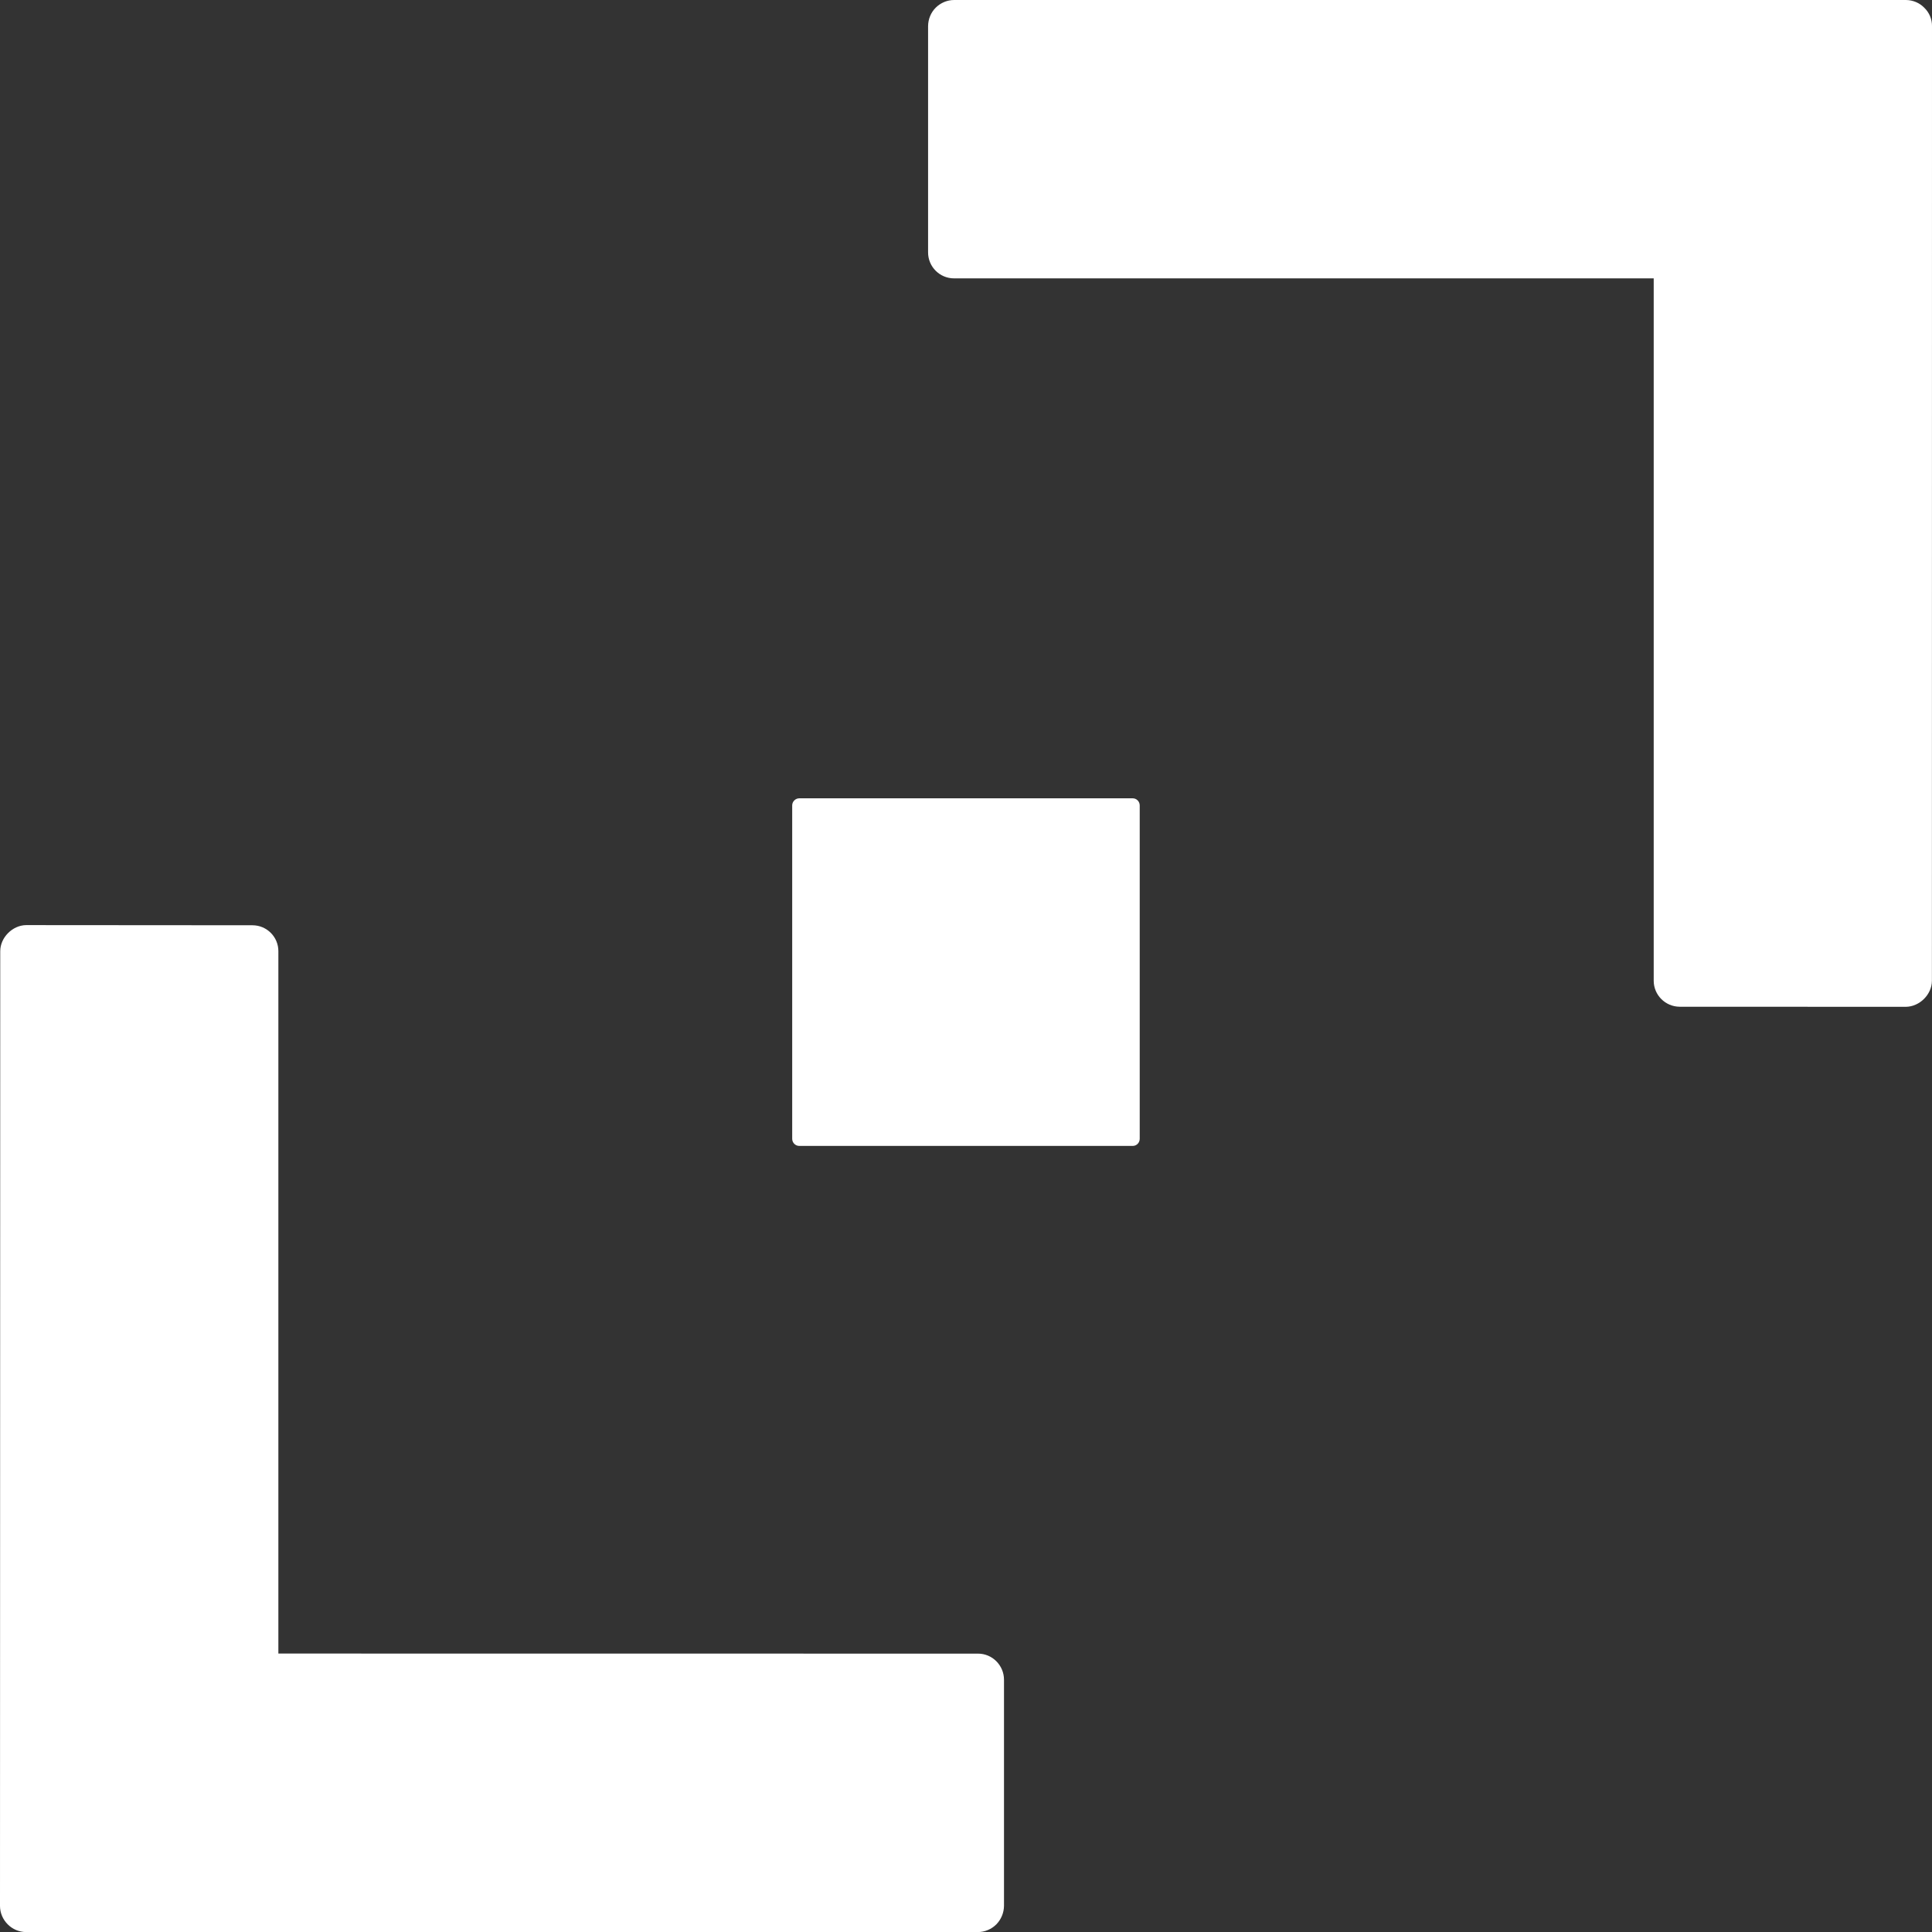 <?xml version="1.0" encoding="utf-8"?>
<!-- Generator: Adobe Illustrator 16.0.4, SVG Export Plug-In . SVG Version: 6.00 Build 0)  -->
<!DOCTYPE svg PUBLIC "-//W3C//DTD SVG 1.1//EN" "http://www.w3.org/Graphics/SVG/1.1/DTD/svg11.dtd">
<svg version="1.1" id="Layer_1" xmlns="http://www.w3.org/2000/svg" xmlns:xlink="http://www.w3.org/1999/xlink" x="0px" y="0px"
	 width="24px" height="24px" viewBox="0 0 24 24" enable-background="new 0 0 24 24" xml:space="preserve">
<rect x="0" y="0" width="24" height="24" fill="#333333" stroke="none"/>
<path fill="#FFFFFF" d="M23.904,0.096C23.846,0.036,23.764,0.001,23.677,0H11.853c-0.085,0-0.167,0.034-0.229,0.095
	c-0.06,0.06-0.094,0.142-0.095,0.229v2.81c-0.001,0.179,0.145,0.325,0.324,0.324h8.69v8.725c0,0.178,0.145,0.322,0.322,0.323
	l2.811,0.001c0.17-0.002,0.322-0.153,0.323-0.323L24,0.324C24.001,0.238,23.966,0.156,23.904,0.096z"/>
<path fill="#FFFFFF" d="M12.148,20.542l-8.69-0.001v-8.725c0-0.178-0.144-0.322-0.322-0.322l-2.811-0.002
	c-0.17,0.002-0.322,0.154-0.322,0.324L0,23.676c0,0.086,0.035,0.168,0.096,0.229c0.059,0.06,0.141,0.095,0.227,0.096h11.825
	c0.085-0.001,0.167-0.034,0.229-0.096c0.06-0.062,0.094-0.144,0.095-0.229v-2.81C12.472,20.688,12.327,20.541,12.148,20.542z"/>
<path fill="#FFFFFF" d="M14.158,14.146c0,0.05-0.039,0.089-0.087,0.089H9.929c-0.048,0-0.088-0.039-0.088-0.089v-4.141
	c0-0.048,0.04-0.088,0.088-0.088h4.142c0.048,0,0.087,0.04,0.087,0.088V14.146z"/>
</svg>
